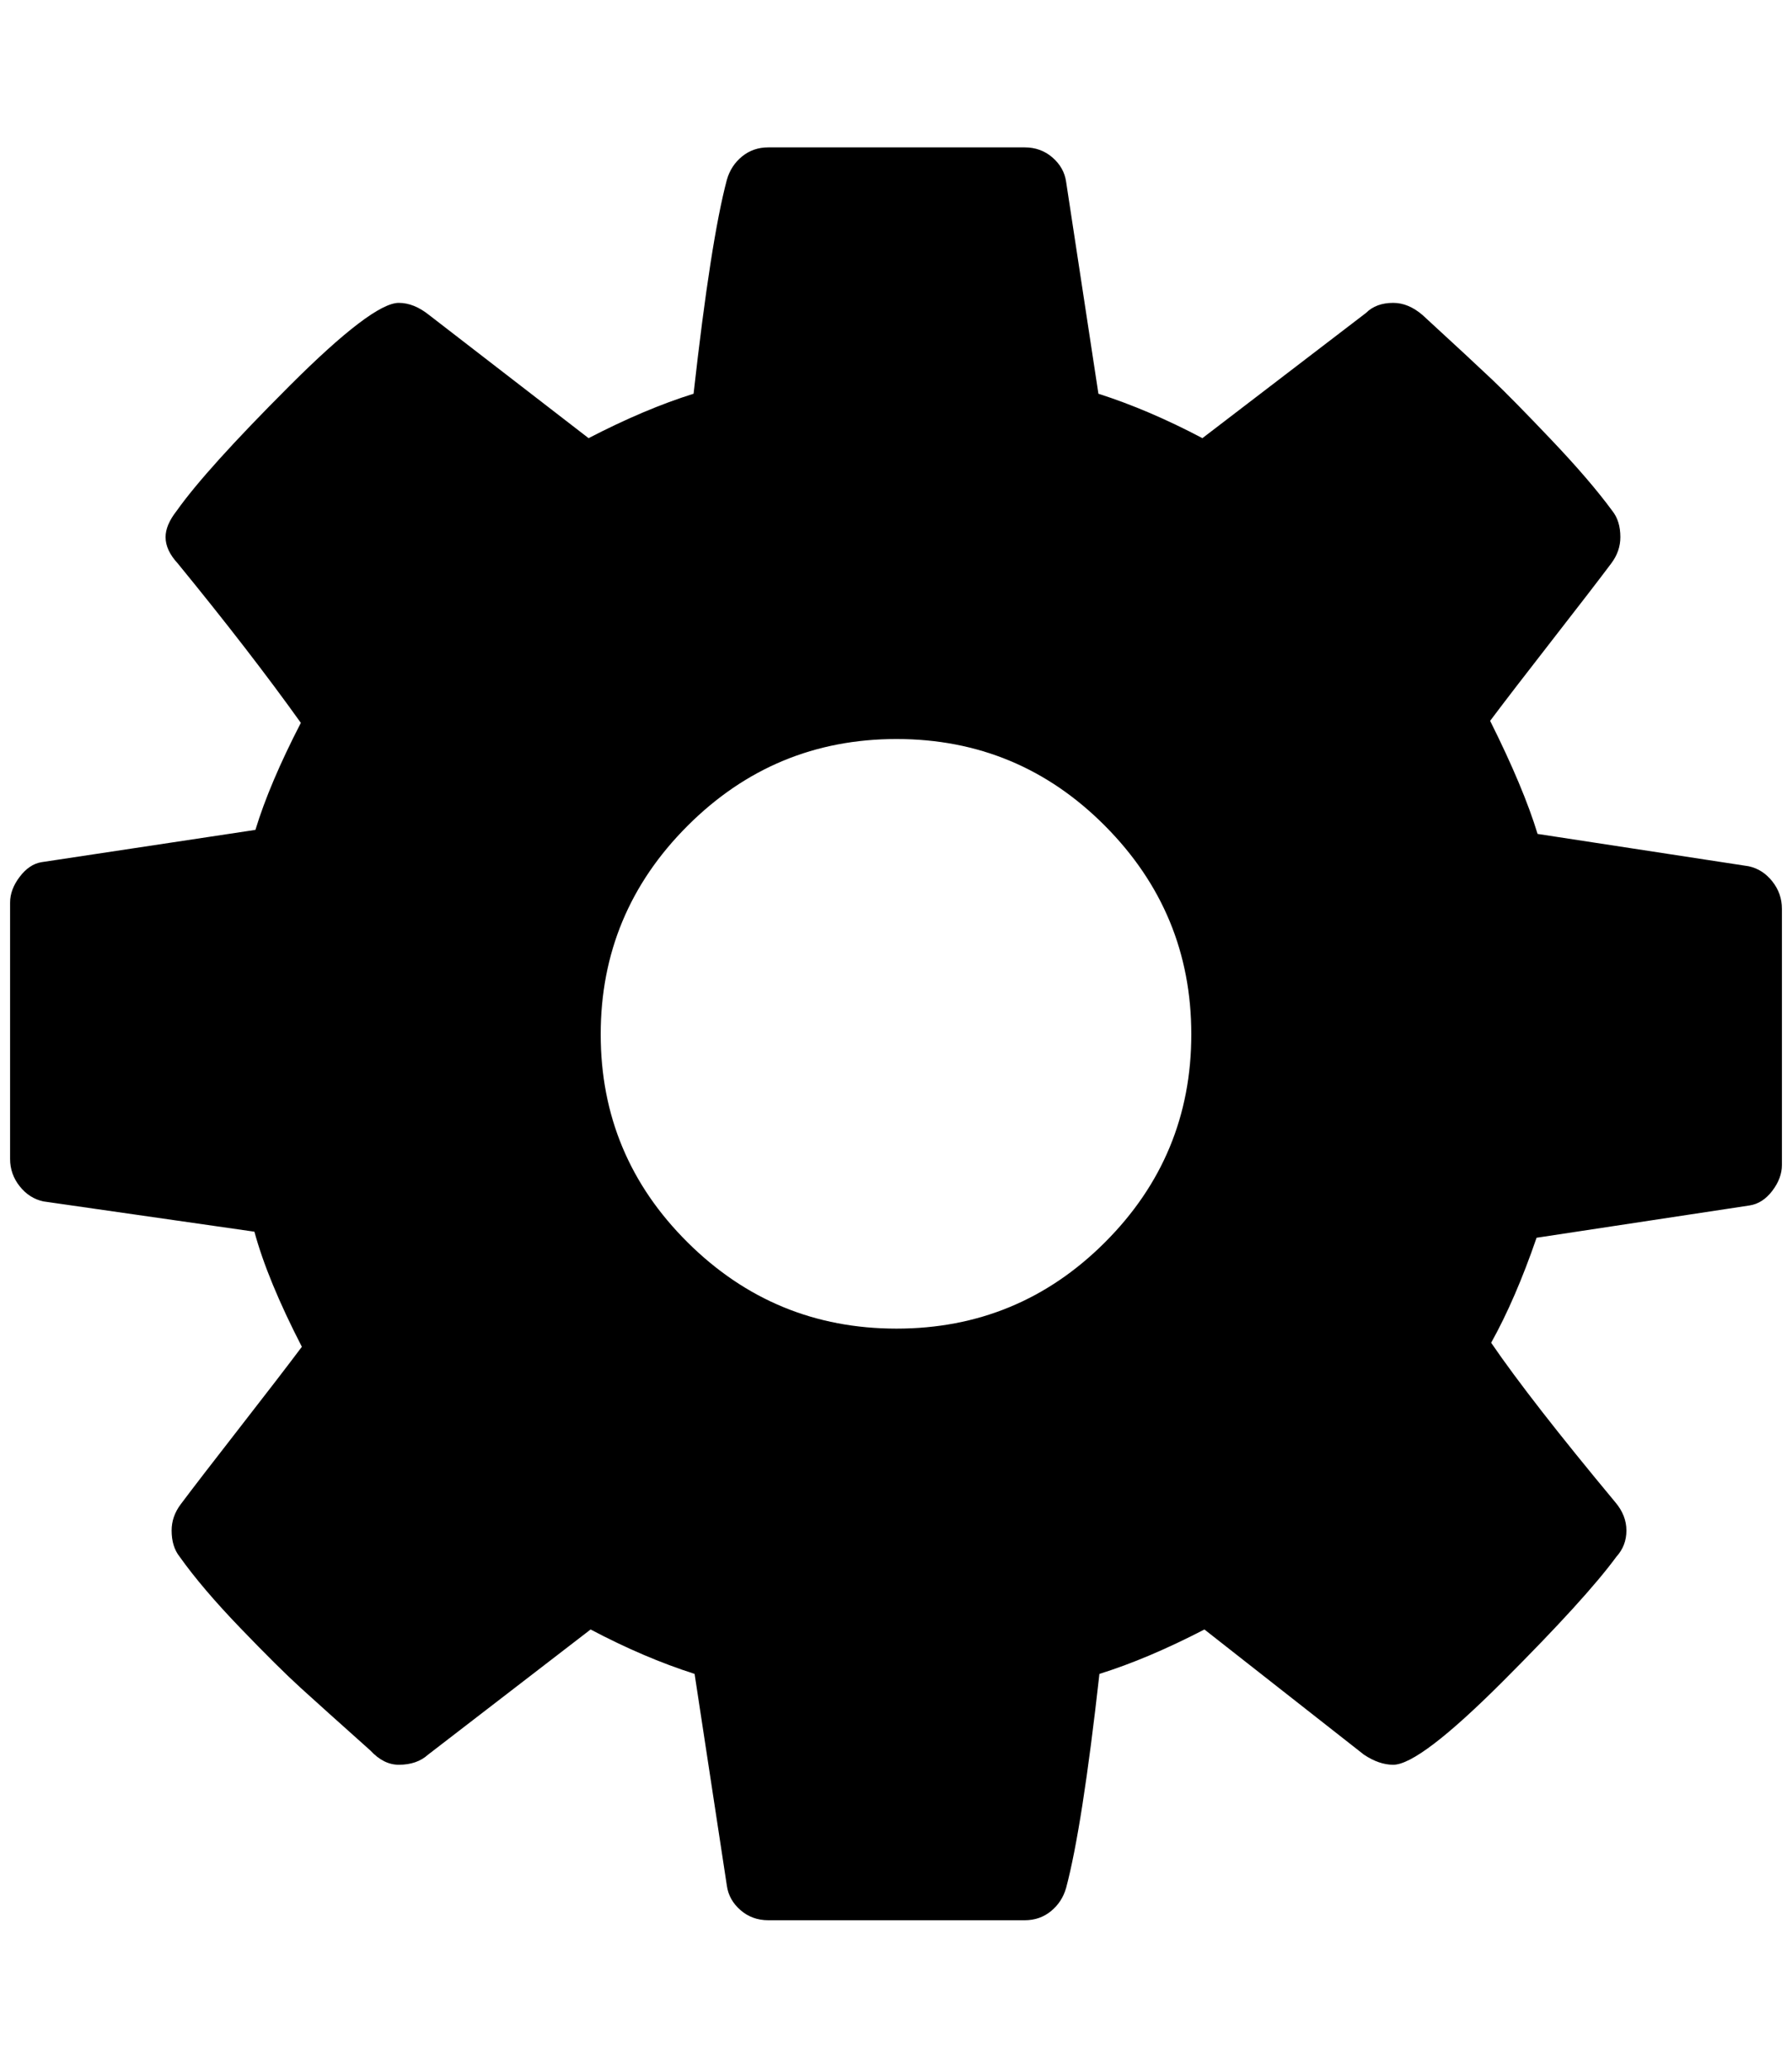 <?xml version="1.0" standalone="no"?>
<!DOCTYPE svg PUBLIC "-//W3C//DTD SVG 1.1//EN" "http://www.w3.org/Graphics/SVG/1.1/DTD/svg11.dtd" >
<svg xmlns="http://www.w3.org/2000/svg" xmlns:xlink="http://www.w3.org/1999/xlink" version="1.1" viewBox="-10 0 1775 2048">
   <path fill="currentColor"
d="M1170 1024.5q0 -120.5 -85.5 -206.5t-206.5 -86t-207 86t-86 206.5t86 206t207 85.5t206.5 -85.5t85.5 -206zM1755 900v254q0 13 -9.5 25.5t-22.5 14.5l-211 32q-21 61 -45 104q39 57 123 158q11 13 11 28t-10 26q-30 41 -112.5 123.5t-108.5 82.5q-14 0 -29 -10
l-158 -124q-56 29 -104 44q-17 152 -33 212q-4 14 -15 23t-26 9h-254q-16 0 -27.5 -10t-13.5 -24l-32 -210q-50 -16 -103 -44l-161 124q-11 10 -29 10q-15 0 -28 -14q-47 -42 -69 -62t-60 -59.5t-60 -70.5q-8 -10 -8 -26q0 -14 9 -26q18 -24 58.5 -76t61.5 -80
q-34 -66 -47 -114l-209 -30q-14 -3 -23.5 -15t-9.5 -27v-254q0 -13 9.5 -25.5t21.5 -14.5l212 -32q14 -46 45 -106q-50 -70 -122 -158q-12 -13 -12 -26q0 -12 11 -26q29 -41 111.5 -123.5t108.5 -82.5q15 0 30 12l158 122q56 -29 104 -44q17 -152 33 -212q4 -14 15 -23
t26 -9h254q16 0 27.5 10t13.5 24l32 210q50 16 103 44l162 -124q10 -10 27 -10q15 0 29 12q49 45 69 64t58.5 59.5t60.5 70.5q8 10 8 26q0 14 -9 26q-18 24 -58.5 76t-61.5 80q33 66 47 112l209 32q14 3 23.5 15t9.5 27z" />
</svg>
